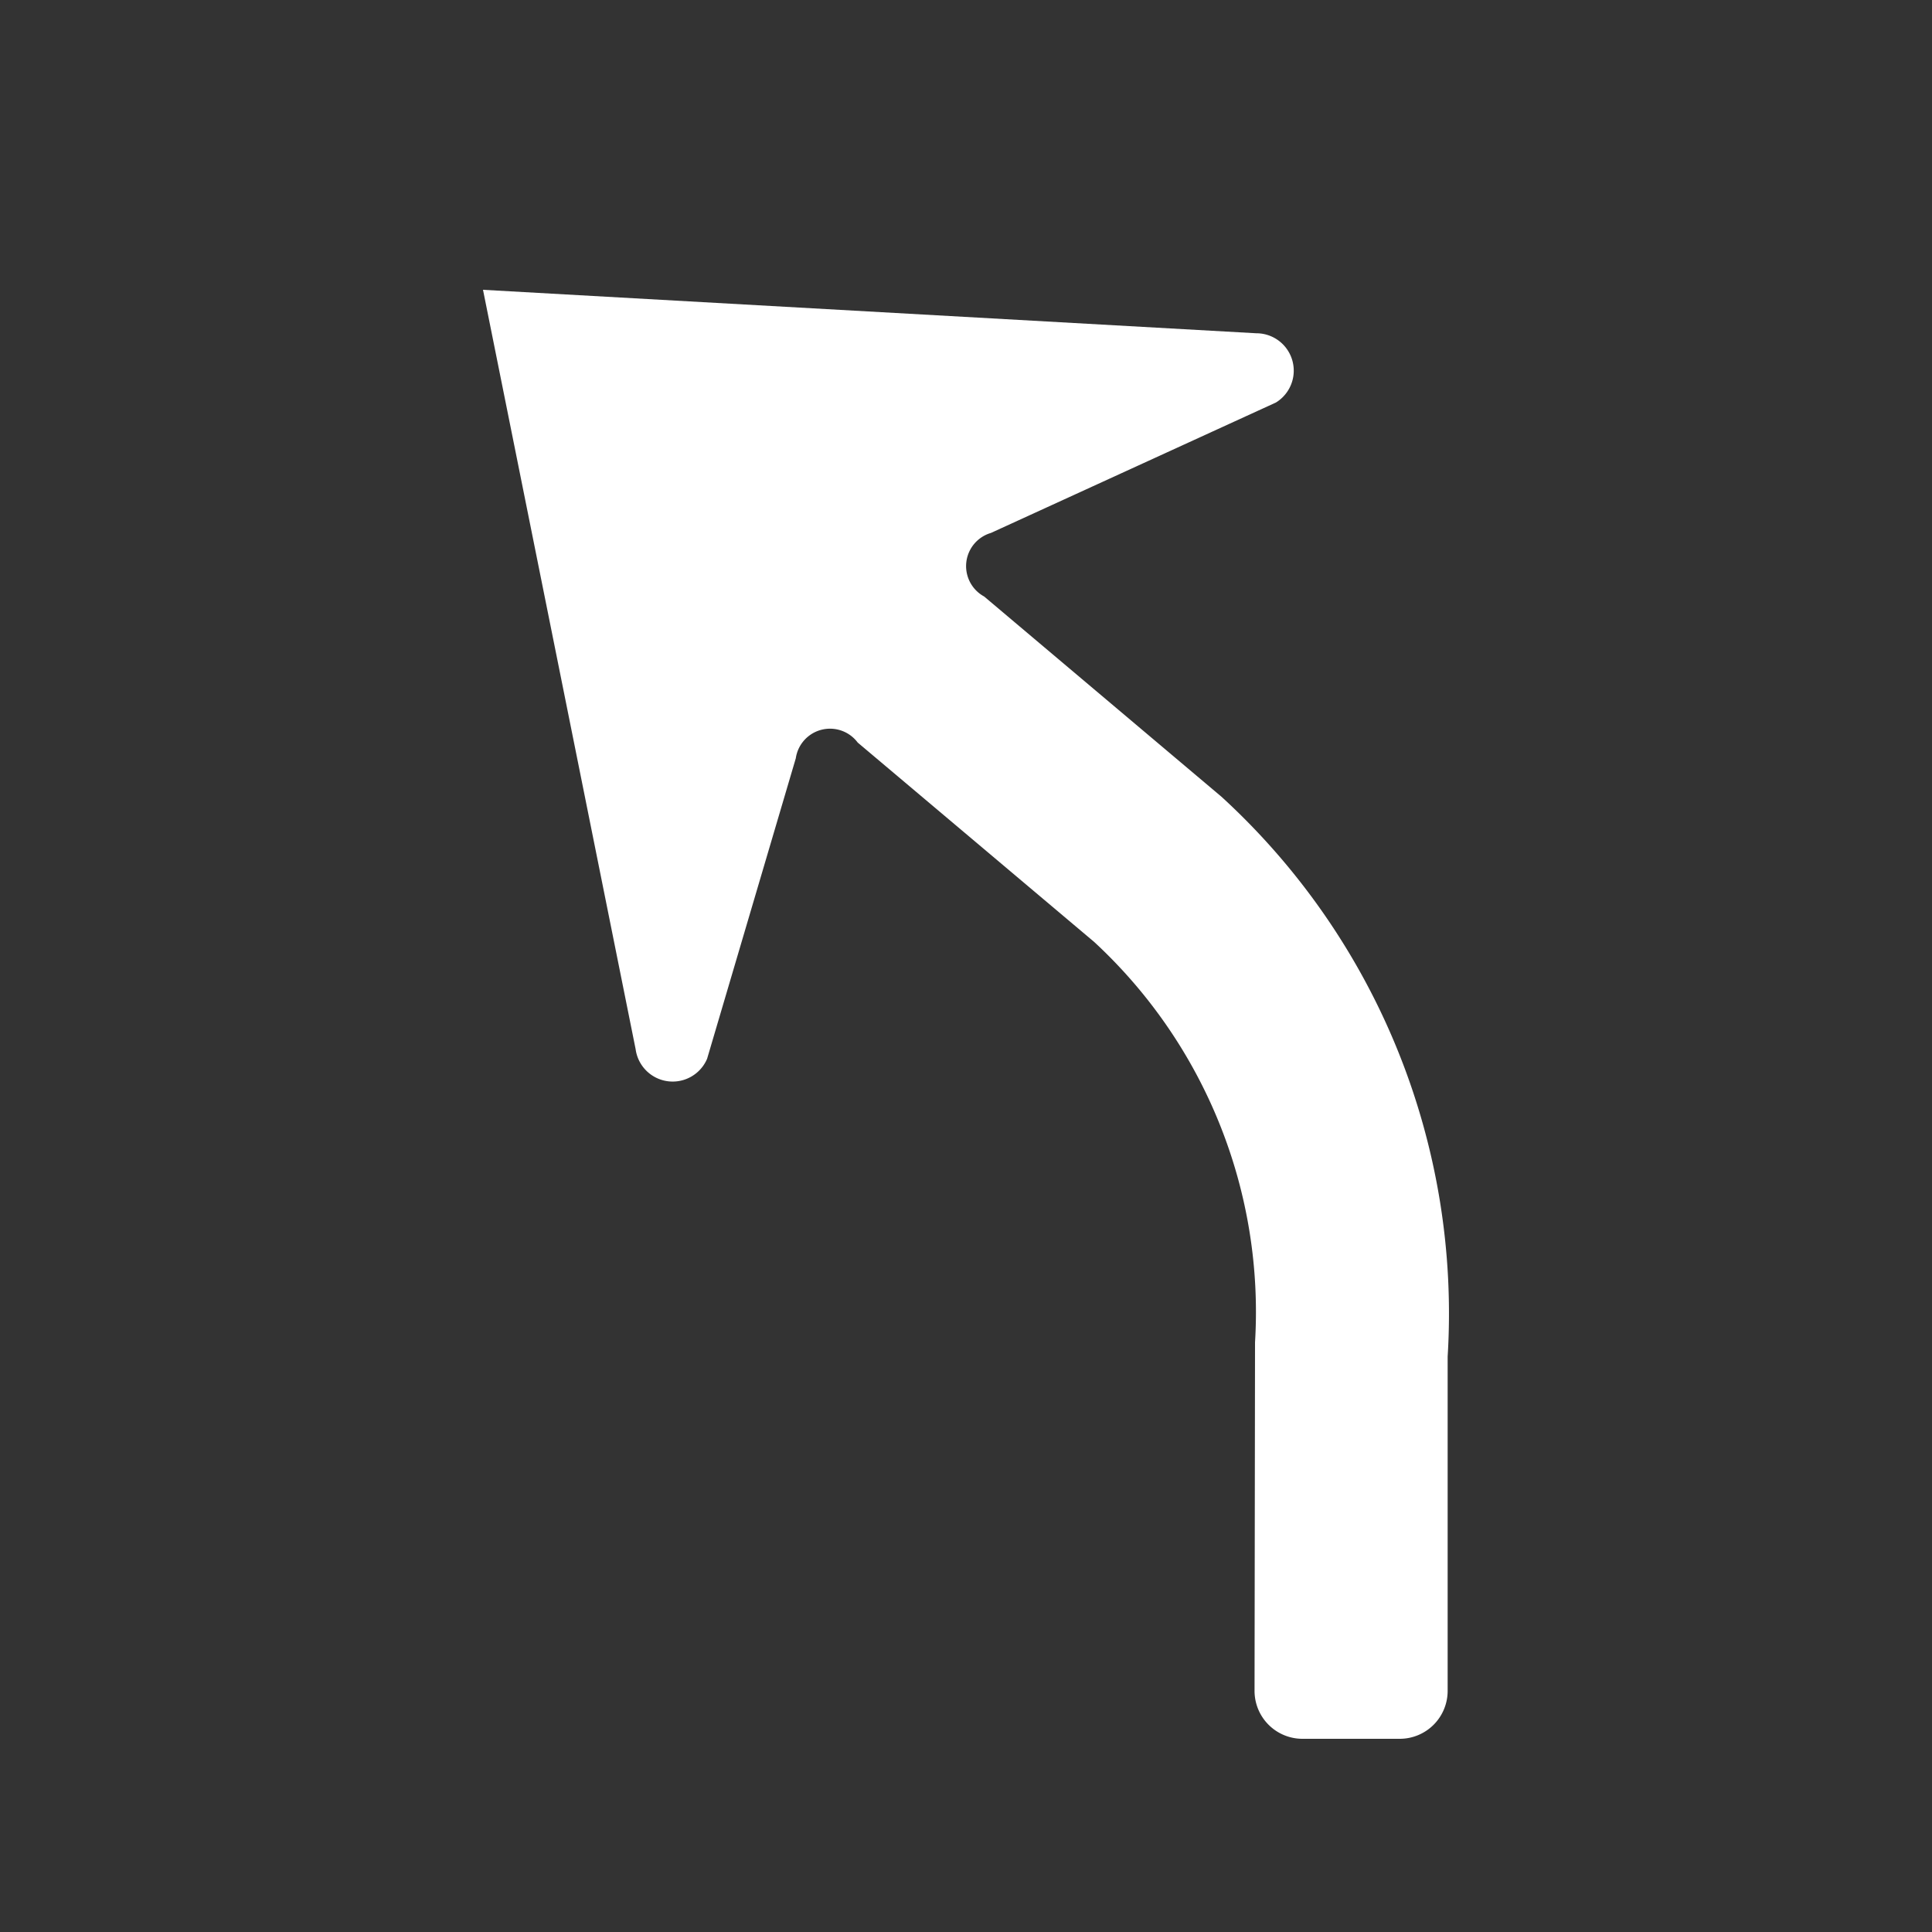 <svg data-name="WORKING ICONS" xmlns="http://www.w3.org/2000/svg" width="20" height="20"><rect width="100%" height="100%" fill="#333333" stroke="none"/><path fill="#fff" d="M14.986 14.043v3.46a.496.496 0 0 1-.496.497h-1.007a.496.496 0 0 1-.496-.497l.005-3.607a5.218 5.218 0 0 0-1.665-4.145L8.879 7.687a.358.358 0 0 0-.641.163l-.918 3.11a.387.387 0 0 1-.74-.099L5 3l8.005.45a.387.387 0 0 1 .203.717l-2.95 1.35a.358.358 0 0 0-.07.658l2.458 2.074a7.252 7.252 0 0 1 2.34 5.794Z"/></svg>